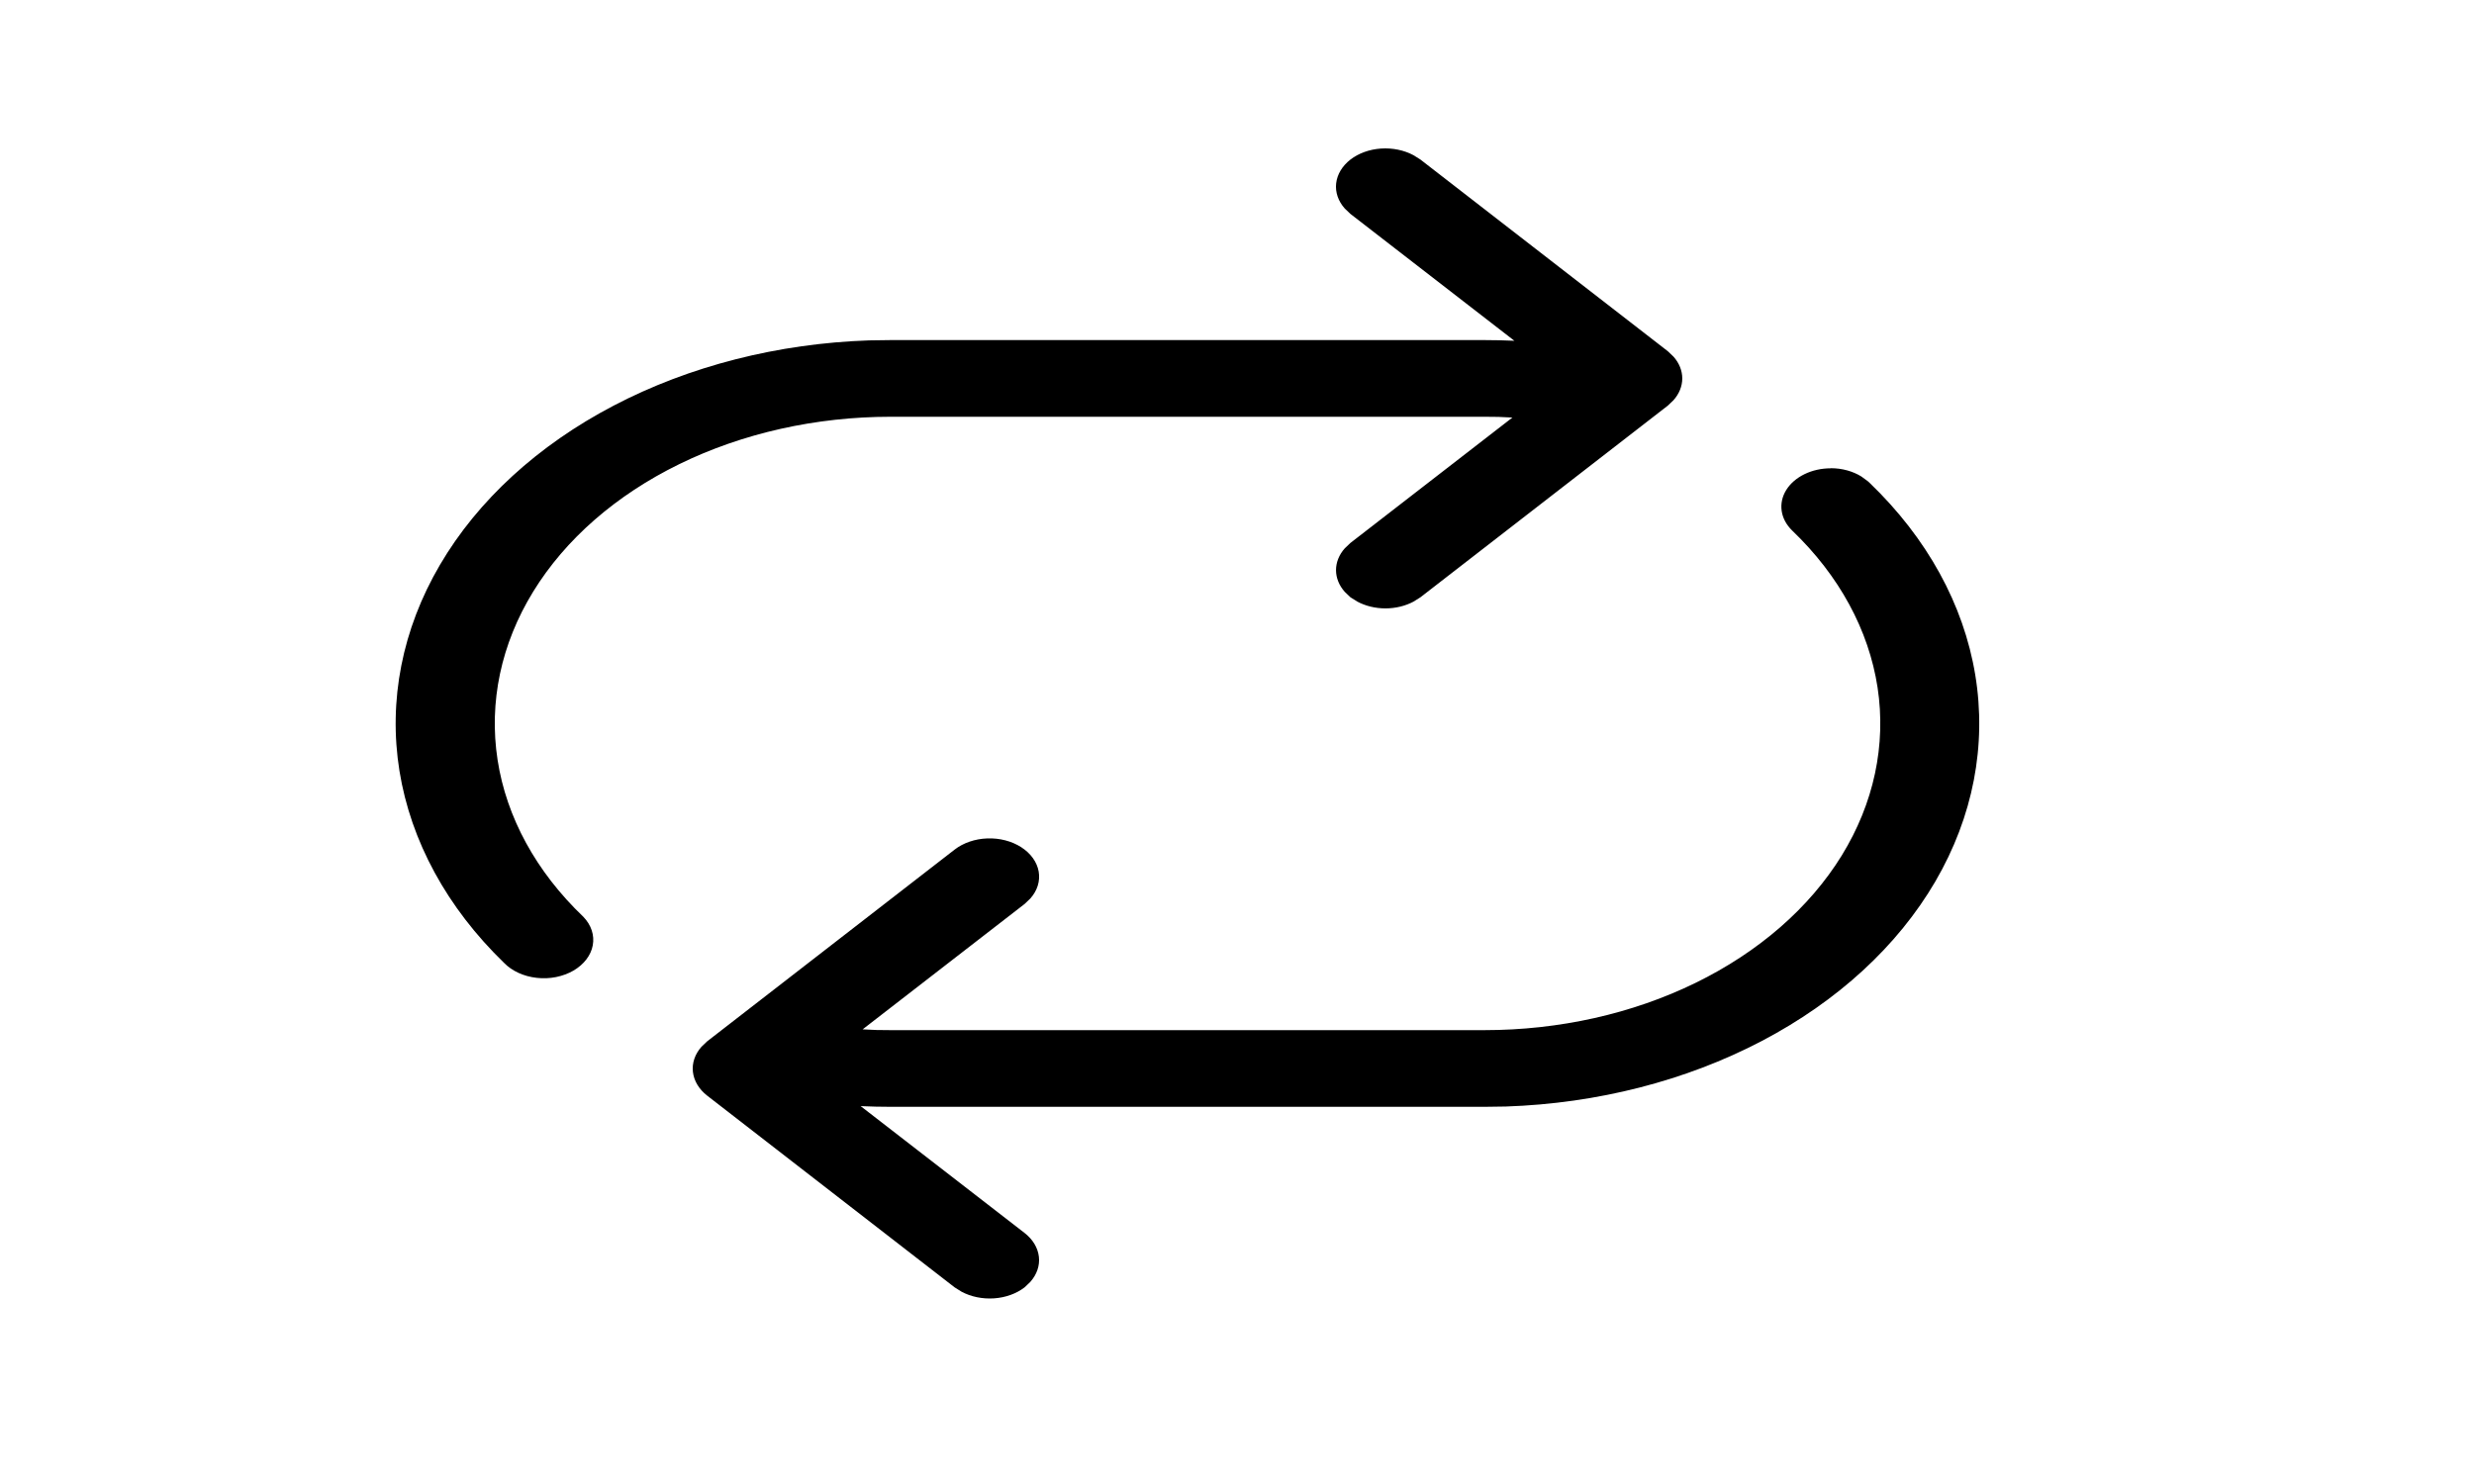 <svg width="25" height="15" viewBox="-7 0 50 24" fill="none" xmlns="http://www.w3.org/2000/svg">
<path d="M30 6.465C30.232 6.465 30.446 6.527 30.616 6.631L30.75 6.729L30.784 6.76C31.946 7.876 32.685 9.22 32.92 10.642C33.155 12.065 32.876 13.51 32.115 14.817C31.353 16.124 30.138 17.241 28.605 18.045C27.073 18.848 25.283 19.307 23.434 19.369L23 19.375H11C10.798 19.375 10.596 19.37 10.394 19.361L13.708 21.926C13.873 22.055 13.975 22.224 13.996 22.405C14.017 22.585 13.955 22.766 13.822 22.915L13.708 23.024C13.542 23.152 13.324 23.231 13.091 23.247C12.857 23.263 12.624 23.215 12.432 23.112L12.292 23.024L7.292 19.149C7.127 19.02 7.025 18.851 7.004 18.67C6.983 18.49 7.045 18.309 7.178 18.16L7.292 18.051L12.292 14.176C12.468 14.039 12.705 13.958 12.954 13.949C13.204 13.94 13.449 14.004 13.641 14.128C13.833 14.252 13.958 14.427 13.992 14.619C14.025 14.811 13.965 15.006 13.822 15.165L13.708 15.274L10.434 17.809L10.714 17.822L11 17.825H23C24.511 17.825 25.991 17.494 27.268 16.869C28.546 16.244 29.57 15.352 30.221 14.296C30.871 13.239 31.123 12.061 30.946 10.898C30.768 9.736 30.17 8.635 29.22 7.725C29.103 7.611 29.029 7.474 29.008 7.329C28.987 7.184 29.018 7.038 29.1 6.906C29.181 6.775 29.309 6.664 29.468 6.586C29.628 6.508 29.812 6.467 30 6.467V6.465ZM20.292 0.226C20.458 0.098 20.676 0.019 20.909 0.003C21.142 -0.013 21.376 0.035 21.568 0.138L21.708 0.226L26.708 4.101L26.822 4.21C26.937 4.339 26.999 4.493 26.999 4.65C26.999 4.807 26.937 4.961 26.822 5.09L26.708 5.199L21.708 9.074L21.568 9.162C21.401 9.251 21.203 9.299 21 9.299C20.797 9.299 20.599 9.251 20.432 9.162L20.292 9.074L20.178 8.965C20.063 8.836 20.001 8.682 20.001 8.525C20.001 8.368 20.063 8.214 20.178 8.085L20.292 7.976L23.566 5.441L23.286 5.428L23 5.425H11C9.488 5.425 8.007 5.757 6.728 6.383C5.45 7.008 4.426 7.902 3.776 8.96C3.126 10.018 2.877 11.197 3.056 12.361C3.235 13.524 3.837 14.624 4.79 15.534C4.949 15.699 5.018 15.906 4.98 16.11C4.943 16.313 4.802 16.497 4.59 16.621C4.485 16.682 4.365 16.726 4.238 16.752C4.11 16.777 3.978 16.783 3.848 16.768C3.585 16.739 3.347 16.63 3.188 16.466C2.034 15.348 1.302 14.004 1.073 12.584C0.845 11.163 1.128 9.721 1.892 8.418C2.656 7.115 3.871 6.001 5.402 5.2C6.933 4.399 8.721 3.943 10.566 3.881L11 3.875H23C23.204 3.875 23.406 3.88 23.606 3.889L20.292 1.324L20.178 1.215C20.045 1.066 19.983 0.885 20.004 0.705C20.025 0.524 20.127 0.355 20.292 0.226V0.226Z" fill="current"/>
</svg>
